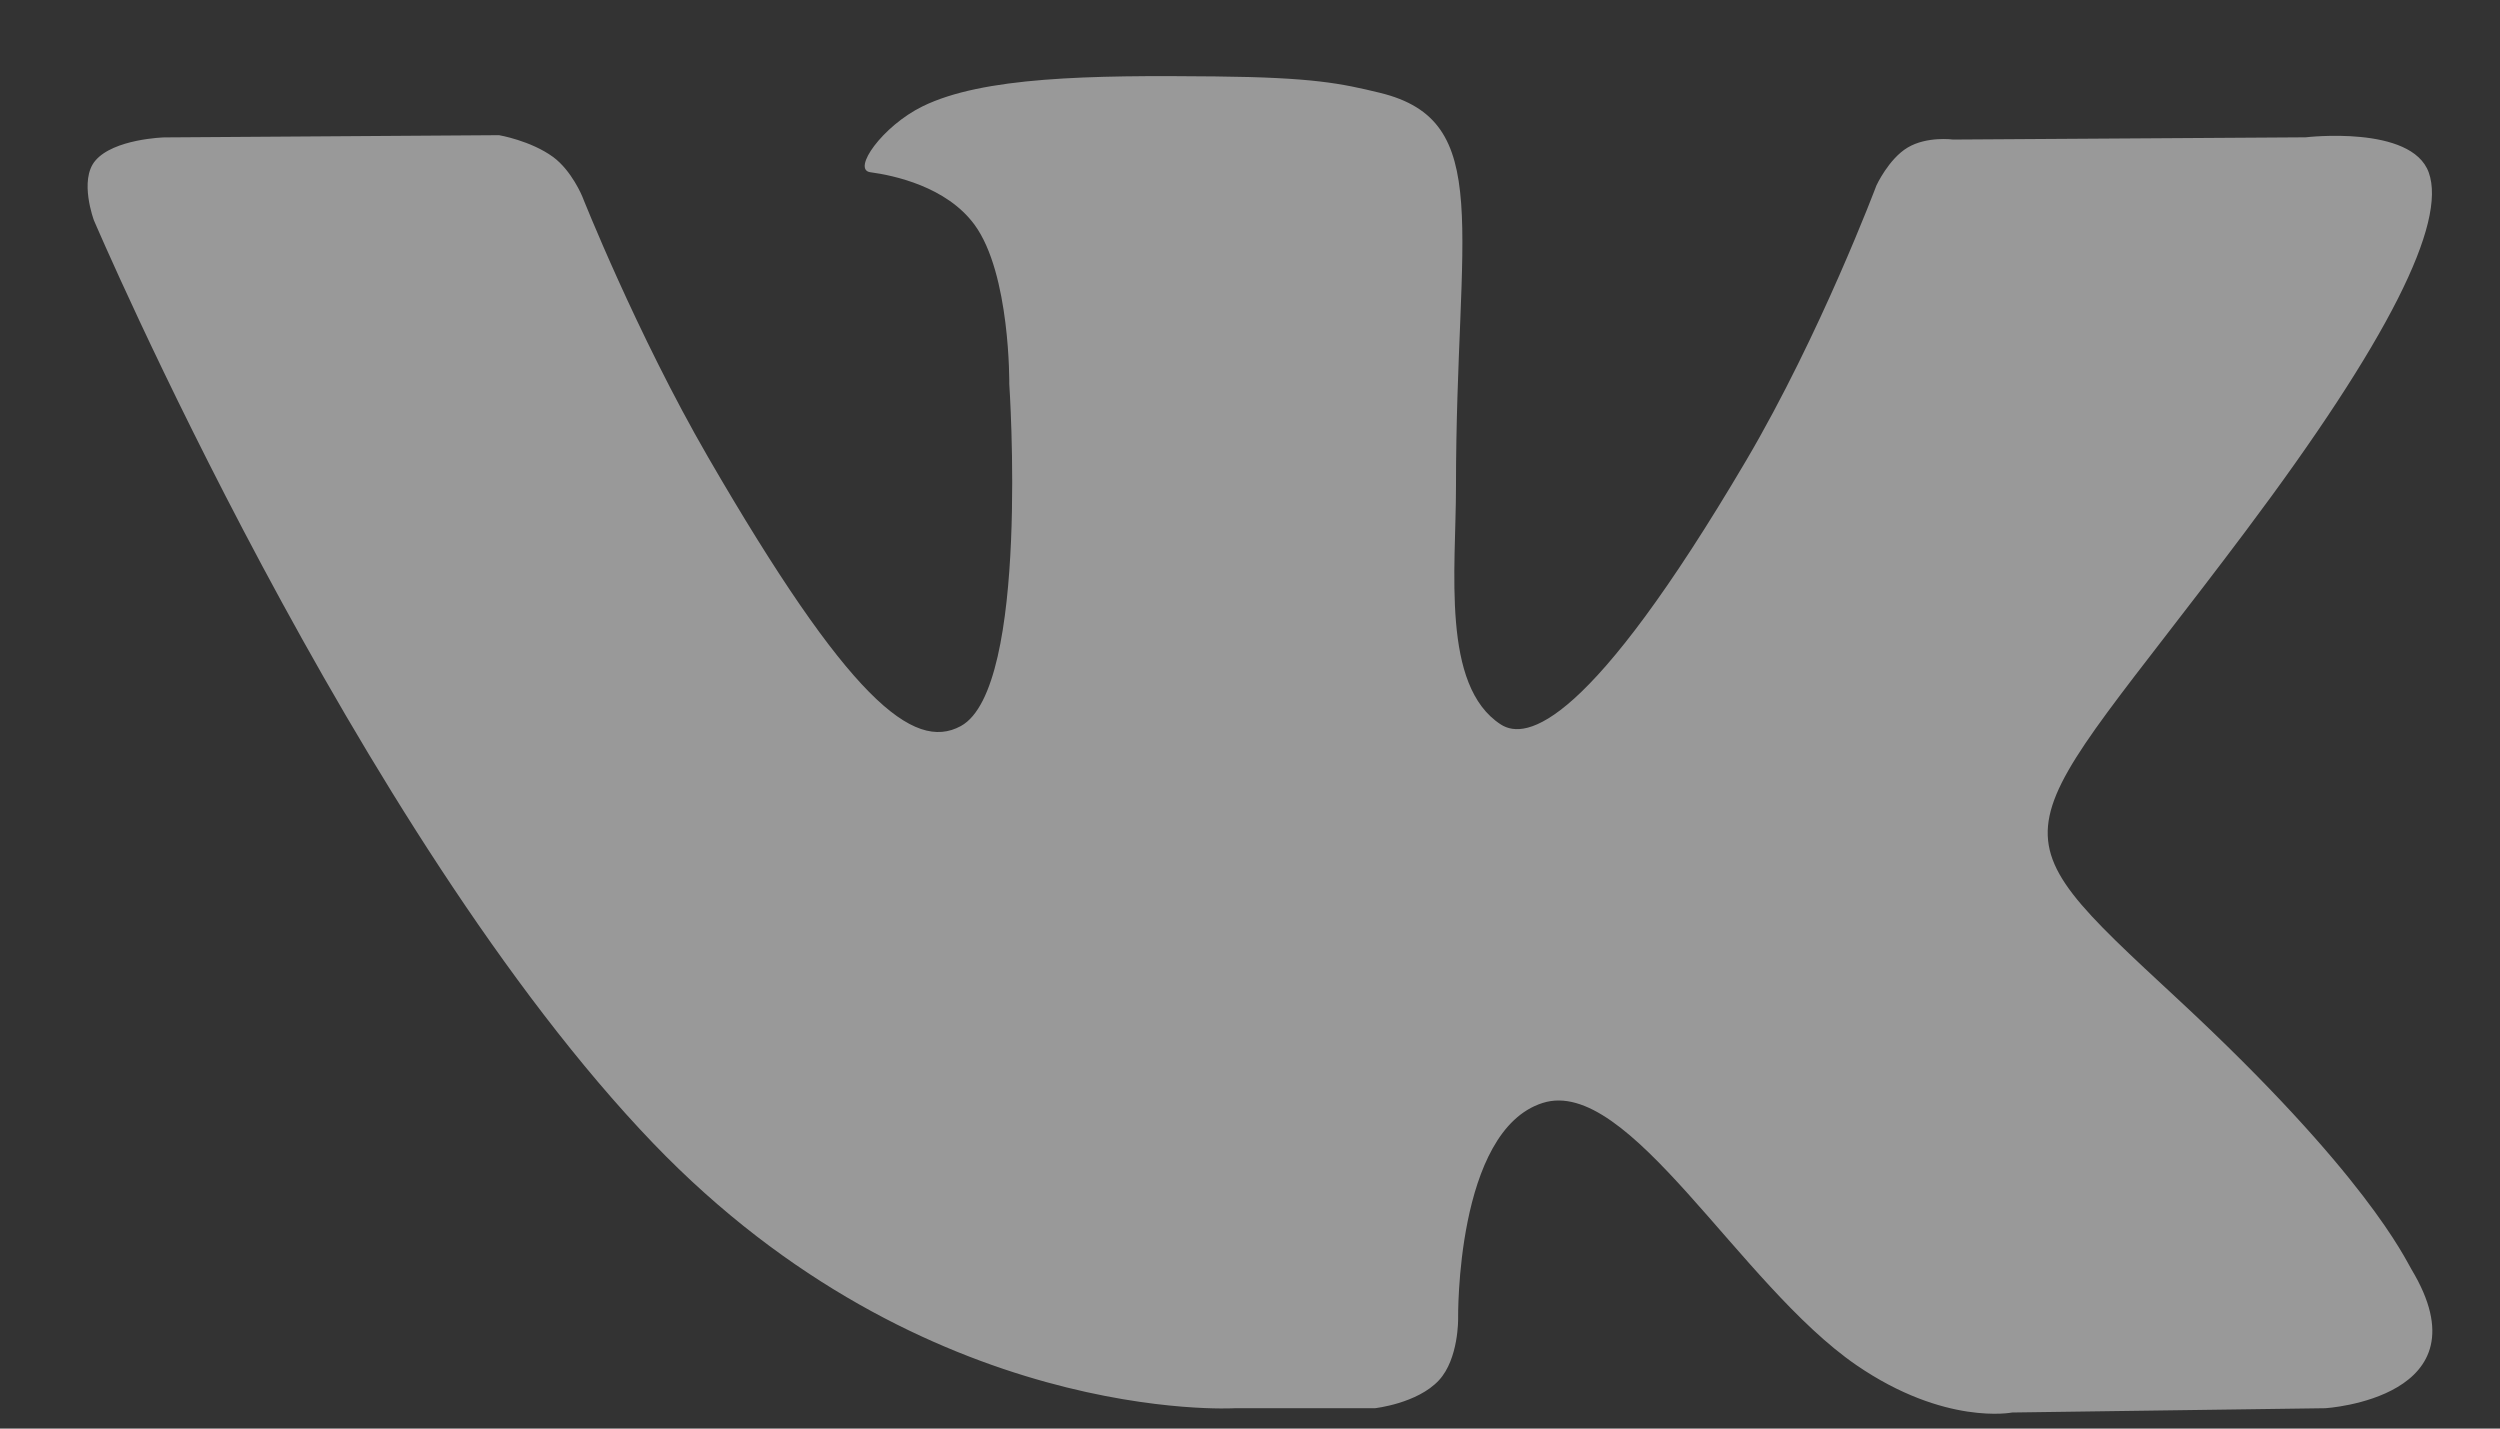 <svg width="28" height="16" viewBox="0 0 28 16" fill="none" xmlns="http://www.w3.org/2000/svg">
<rect x="0" y="0" width="28" height="16" fill="#333333" stroke="none"/>
<path fill-rule="evenodd" clip-rule="evenodd" d="M13.83 15.772H15.399C15.399 15.772 15.874 15.72 16.116 15.459C16.338 15.219 16.331 14.769 16.331 14.769C16.331 14.769 16.301 12.663 17.278 12.353C18.242 12.047 19.48 14.388 20.791 15.289C21.783 15.97 22.537 15.82 22.537 15.82L26.044 15.772C26.044 15.772 27.878 15.659 27.008 14.216C26.937 14.098 26.502 13.149 24.401 11.199C22.202 9.158 22.496 9.488 25.145 5.957C26.759 3.807 27.404 2.494 27.202 1.932C27.01 1.397 25.823 1.538 25.823 1.538L21.875 1.563C21.875 1.563 21.582 1.523 21.365 1.653C21.153 1.78 21.016 2.077 21.016 2.077C21.016 2.077 20.391 3.741 19.558 5.156C17.799 8.141 17.096 8.299 16.809 8.114C16.14 7.681 16.307 6.378 16.307 5.451C16.307 2.558 16.746 1.352 15.453 1.039C15.023 0.935 14.707 0.867 13.61 0.856C12.201 0.841 11.008 0.86 10.333 1.191C9.884 1.411 9.537 1.901 9.748 1.929C10.009 1.964 10.6 2.089 10.914 2.516C11.318 3.066 11.304 4.302 11.304 4.302C11.304 4.302 11.537 7.709 10.761 8.132C10.229 8.422 9.499 7.829 7.931 5.121C7.128 3.733 6.521 2.199 6.521 2.199C6.521 2.199 6.404 1.913 6.196 1.759C5.943 1.574 5.589 1.514 5.589 1.514L1.837 1.539C1.837 1.539 1.273 1.555 1.067 1.8C0.883 2.017 1.052 2.468 1.052 2.468C1.052 2.468 3.99 9.341 7.316 12.805C10.366 15.98 13.83 15.772 13.83 15.772Z" fill="white" fill-opacity="0.5"/>
</svg>
